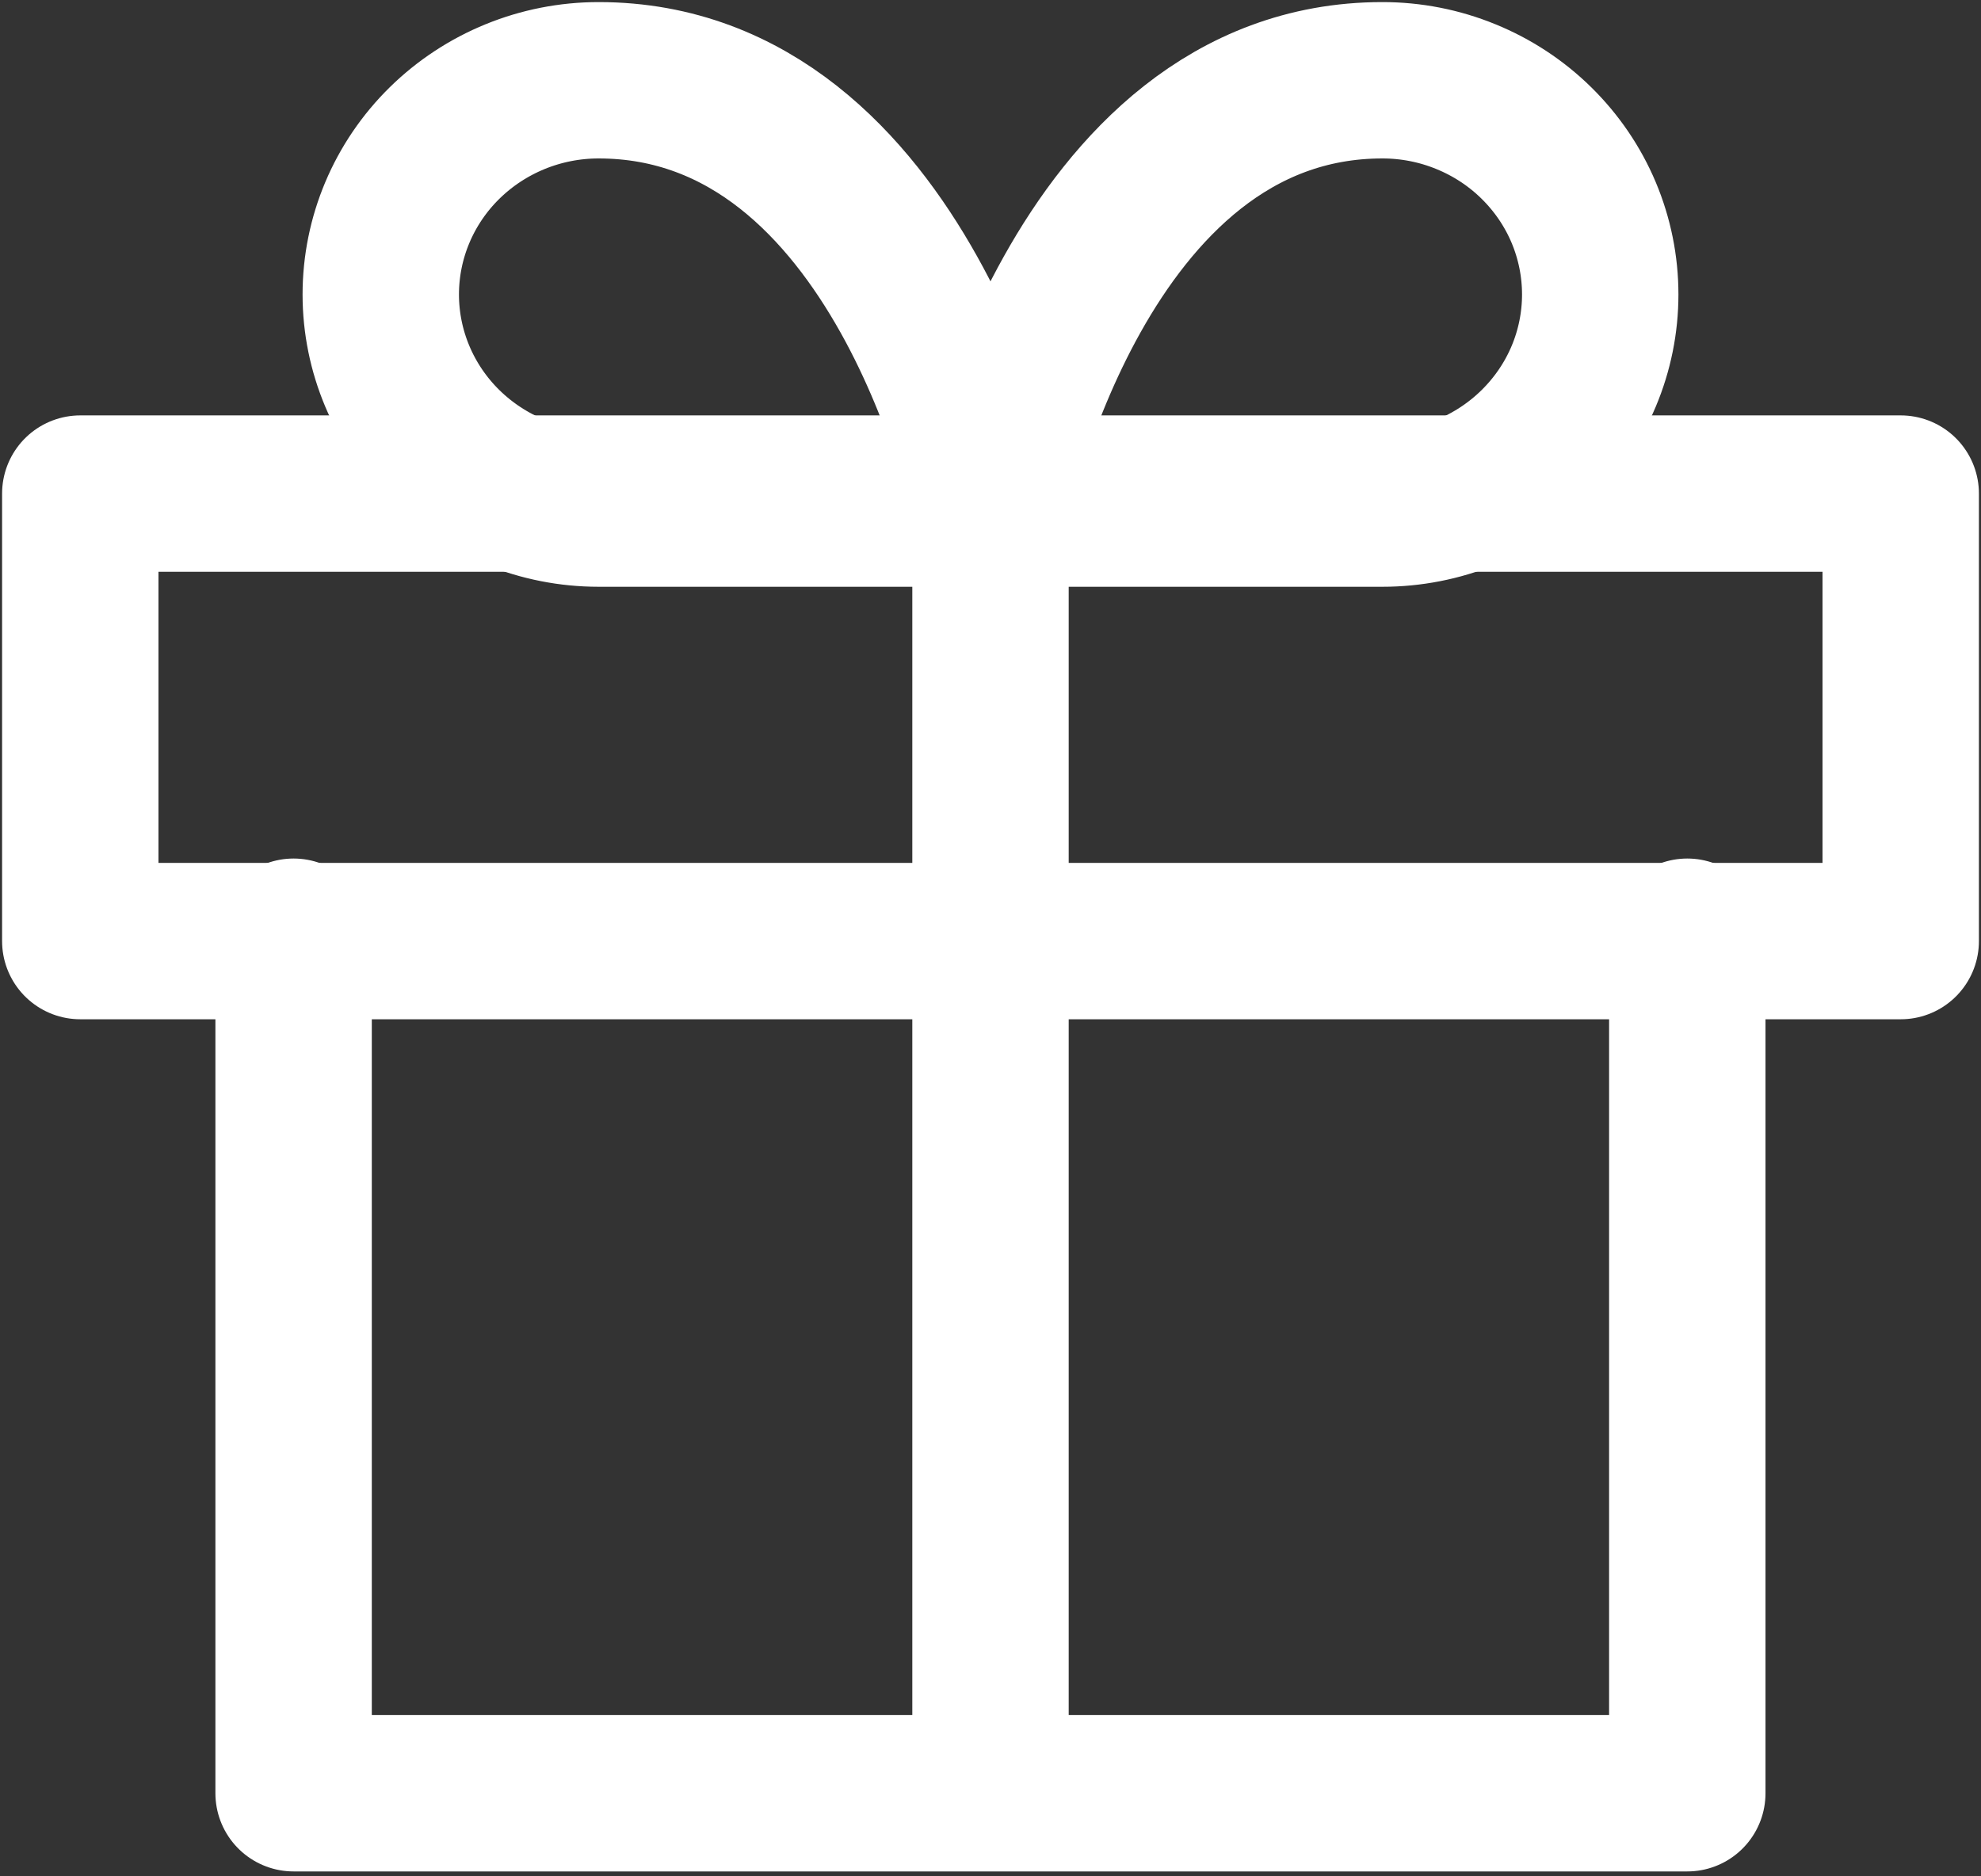 <svg width="19" height="18" viewBox="0 0 19 18" fill="none" xmlns="http://www.w3.org/2000/svg">
<rect x="0" y="0" width="19" height="18" fill="#333333" stroke="none"/>
<path d="M16.183 8.986V17.203H2.816V8.986" stroke="white" stroke-width="1.5" stroke-linecap="round" stroke-linejoin="round"/>
<path d="M18.23 4.735H0.77V9.028H18.23V4.735Z" stroke="white" stroke-width="1.5" stroke-linecap="round" stroke-linejoin="round"/>
<path d="M9.5 16.542V4.735" stroke="white" stroke-width="1.5" stroke-linecap="round" stroke-linejoin="round"/>
<path d="M9.5 4.879H5.741C5.187 4.879 4.656 4.662 4.264 4.277C3.872 3.892 3.652 3.369 3.652 2.825C3.652 2.28 3.872 1.757 4.264 1.372C4.656 0.987 5.187 0.77 5.741 0.77C8.664 0.77 9.5 4.879 9.5 4.879Z" stroke="white" stroke-width="1.5" stroke-linecap="round" stroke-linejoin="round"/>
<path d="M9.5 4.879H13.259C13.534 4.879 13.805 4.826 14.059 4.723C14.312 4.619 14.542 4.468 14.736 4.277C14.93 4.086 15.084 3.86 15.189 3.611C15.294 3.362 15.348 3.094 15.348 2.825C15.348 2.555 15.294 2.288 15.189 2.038C15.084 1.789 14.93 1.563 14.736 1.372C14.542 1.181 14.312 1.03 14.059 0.927C13.805 0.823 13.534 0.77 13.259 0.77C10.336 0.77 9.5 4.879 9.5 4.879Z" stroke="white" stroke-width="1.5" stroke-linecap="round" stroke-linejoin="round"/>
</svg>
